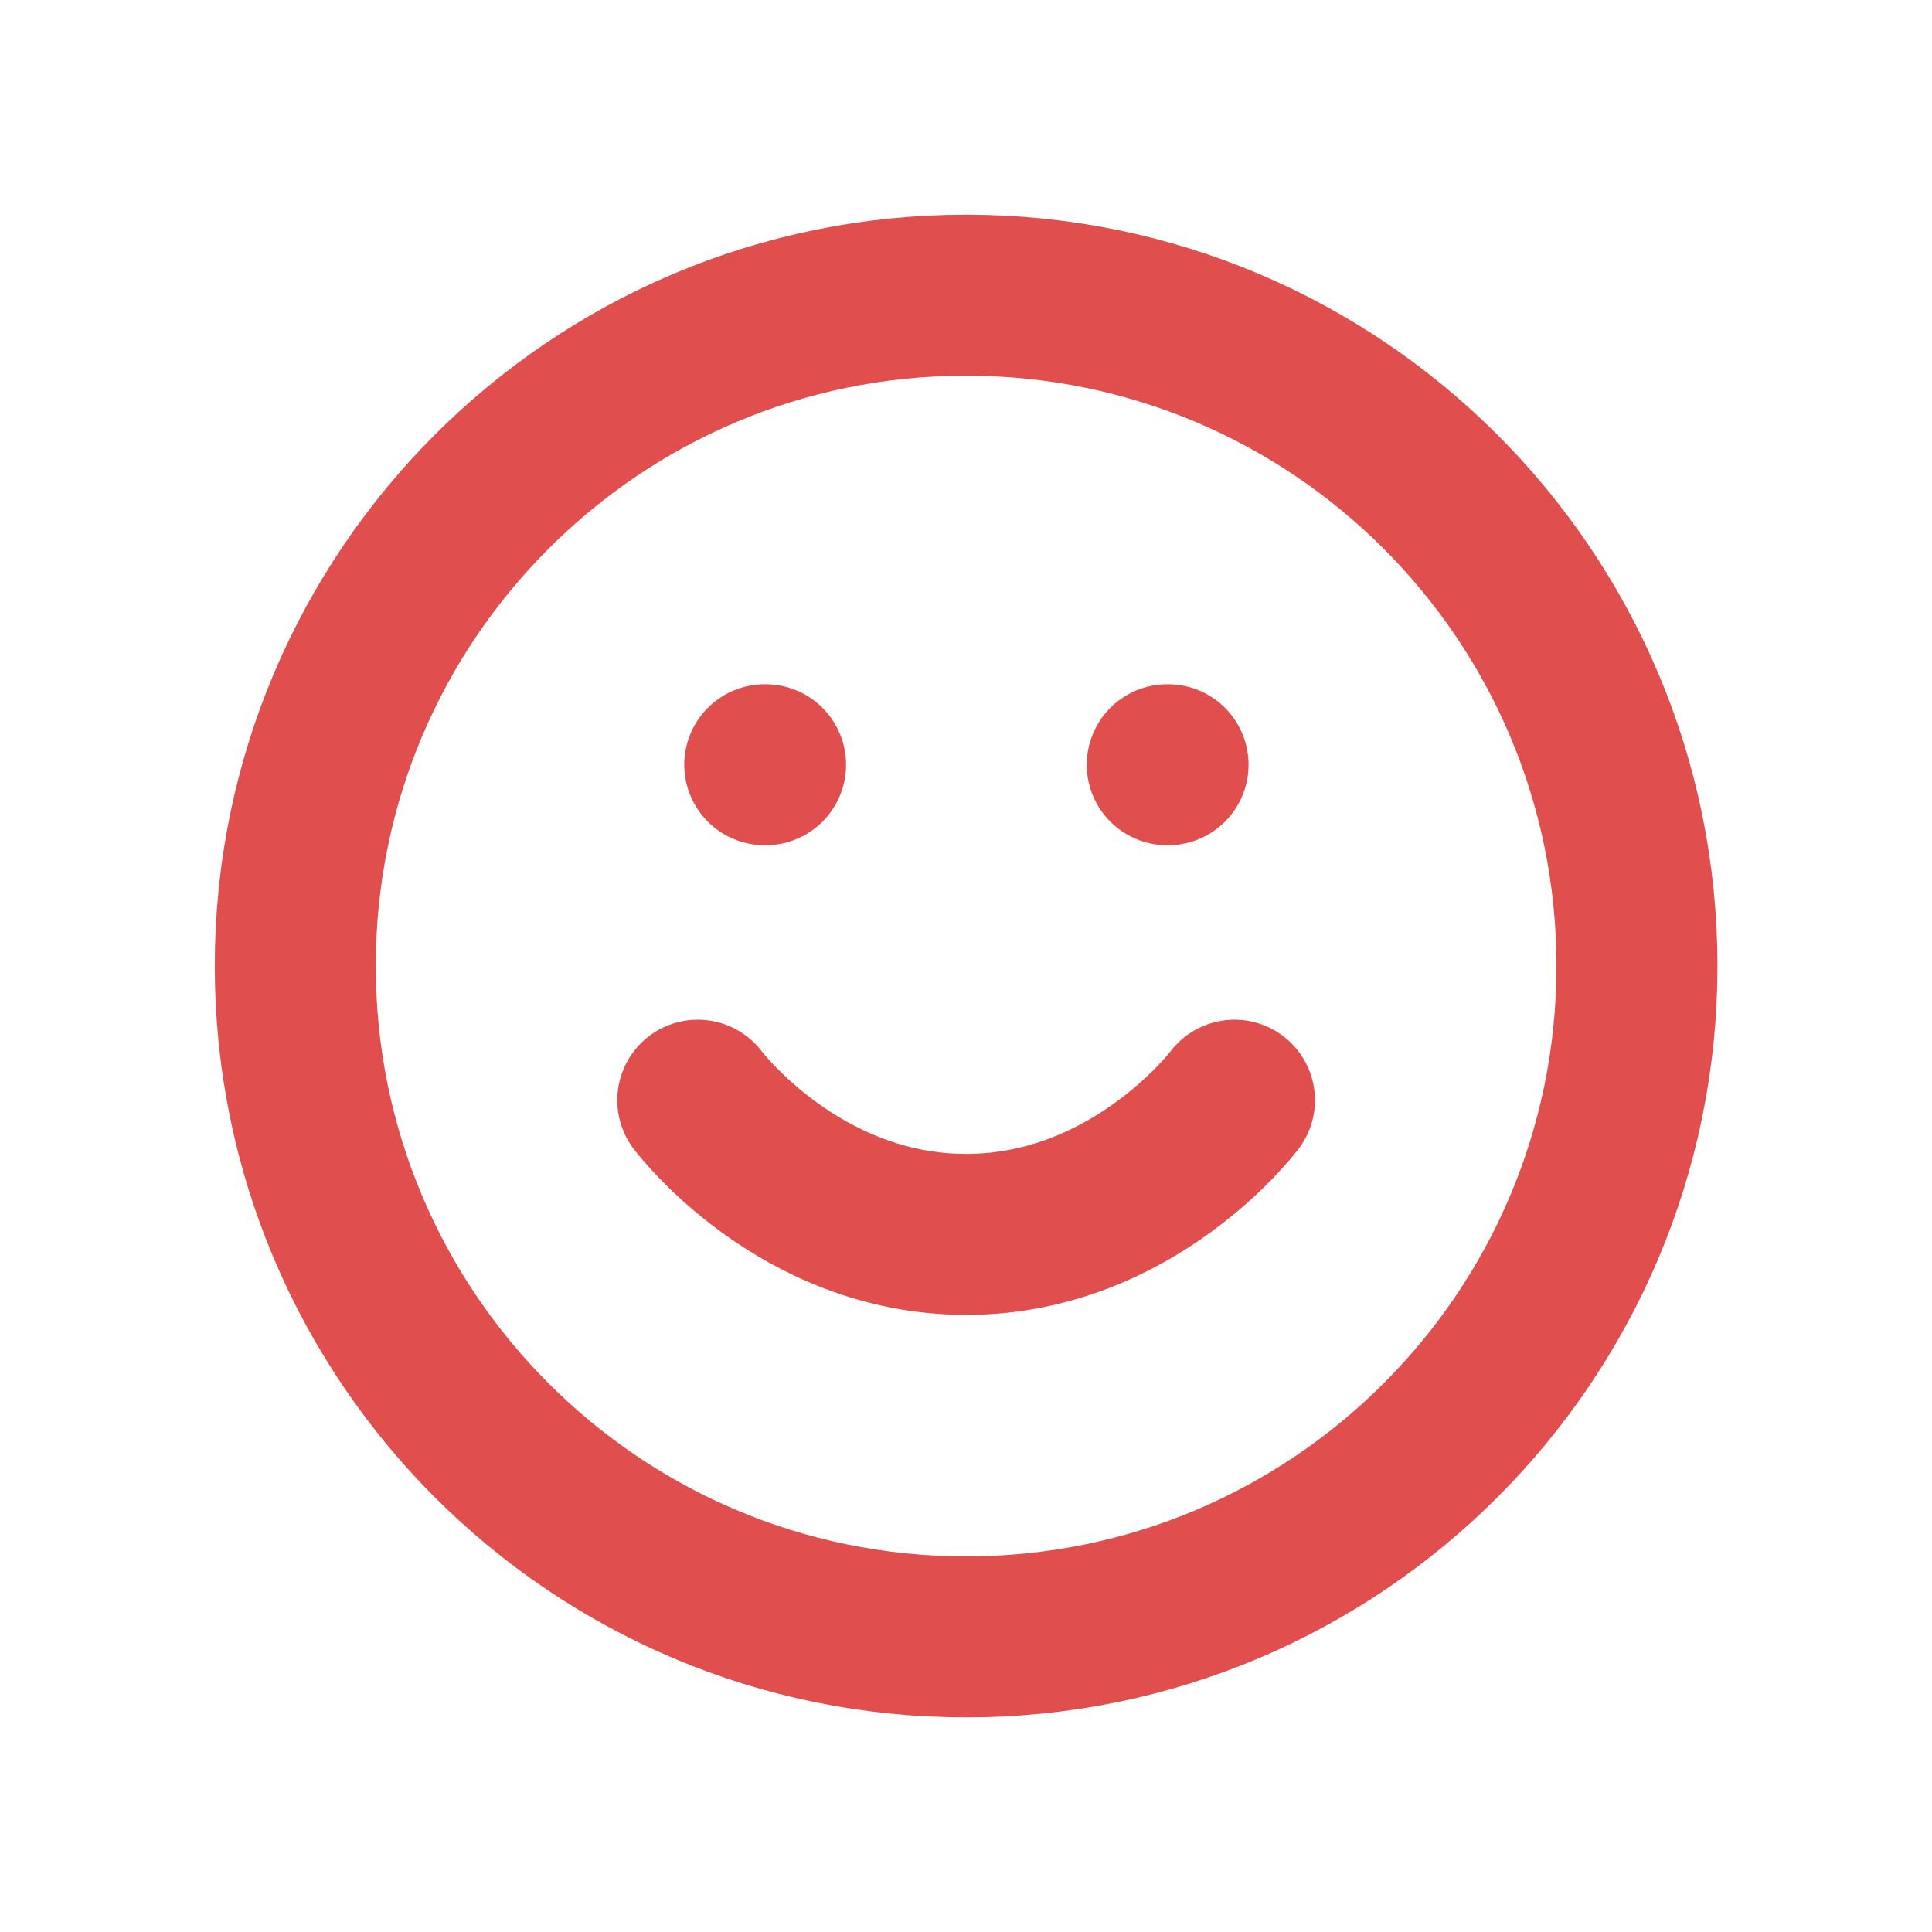 <svg width="24" height="24" viewBox="0 0 24 24" fill="none" xmlns="http://www.w3.org/2000/svg">
<g clip-path="url(#clip0_3276_24242)">
<path d="M12.001 20.334C16.604 20.334 20.335 16.603 20.335 12C20.335 7.398 16.604 3.667 12.001 3.667C7.399 3.667 3.668 7.398 3.668 12C3.668 16.603 7.399 20.334 12.001 20.334Z" stroke="#E04E4E" stroke-width="2" stroke-linecap="round" stroke-linejoin="round"/>
<path d="M8.668 13.667C8.668 13.667 9.918 15.334 12.001 15.334C14.085 15.334 15.335 13.667 15.335 13.667" stroke="#E04E4E" stroke-width="2" stroke-linecap="round" stroke-linejoin="round"/>
<path d="M9.5 9.5H9.51" stroke="#E04E4E" stroke-width="2" stroke-linecap="round" stroke-linejoin="round"/>
<path d="M14.5 9.5H14.51" stroke="#E04E4E" stroke-width="2" stroke-linecap="round" stroke-linejoin="round"/>
</g>
<defs>
<clipPath id="clip0_3276_24242">
<rect width="20" height="20" fill="white" transform="translate(2 2)"/>
</clipPath>
</defs>
</svg>
